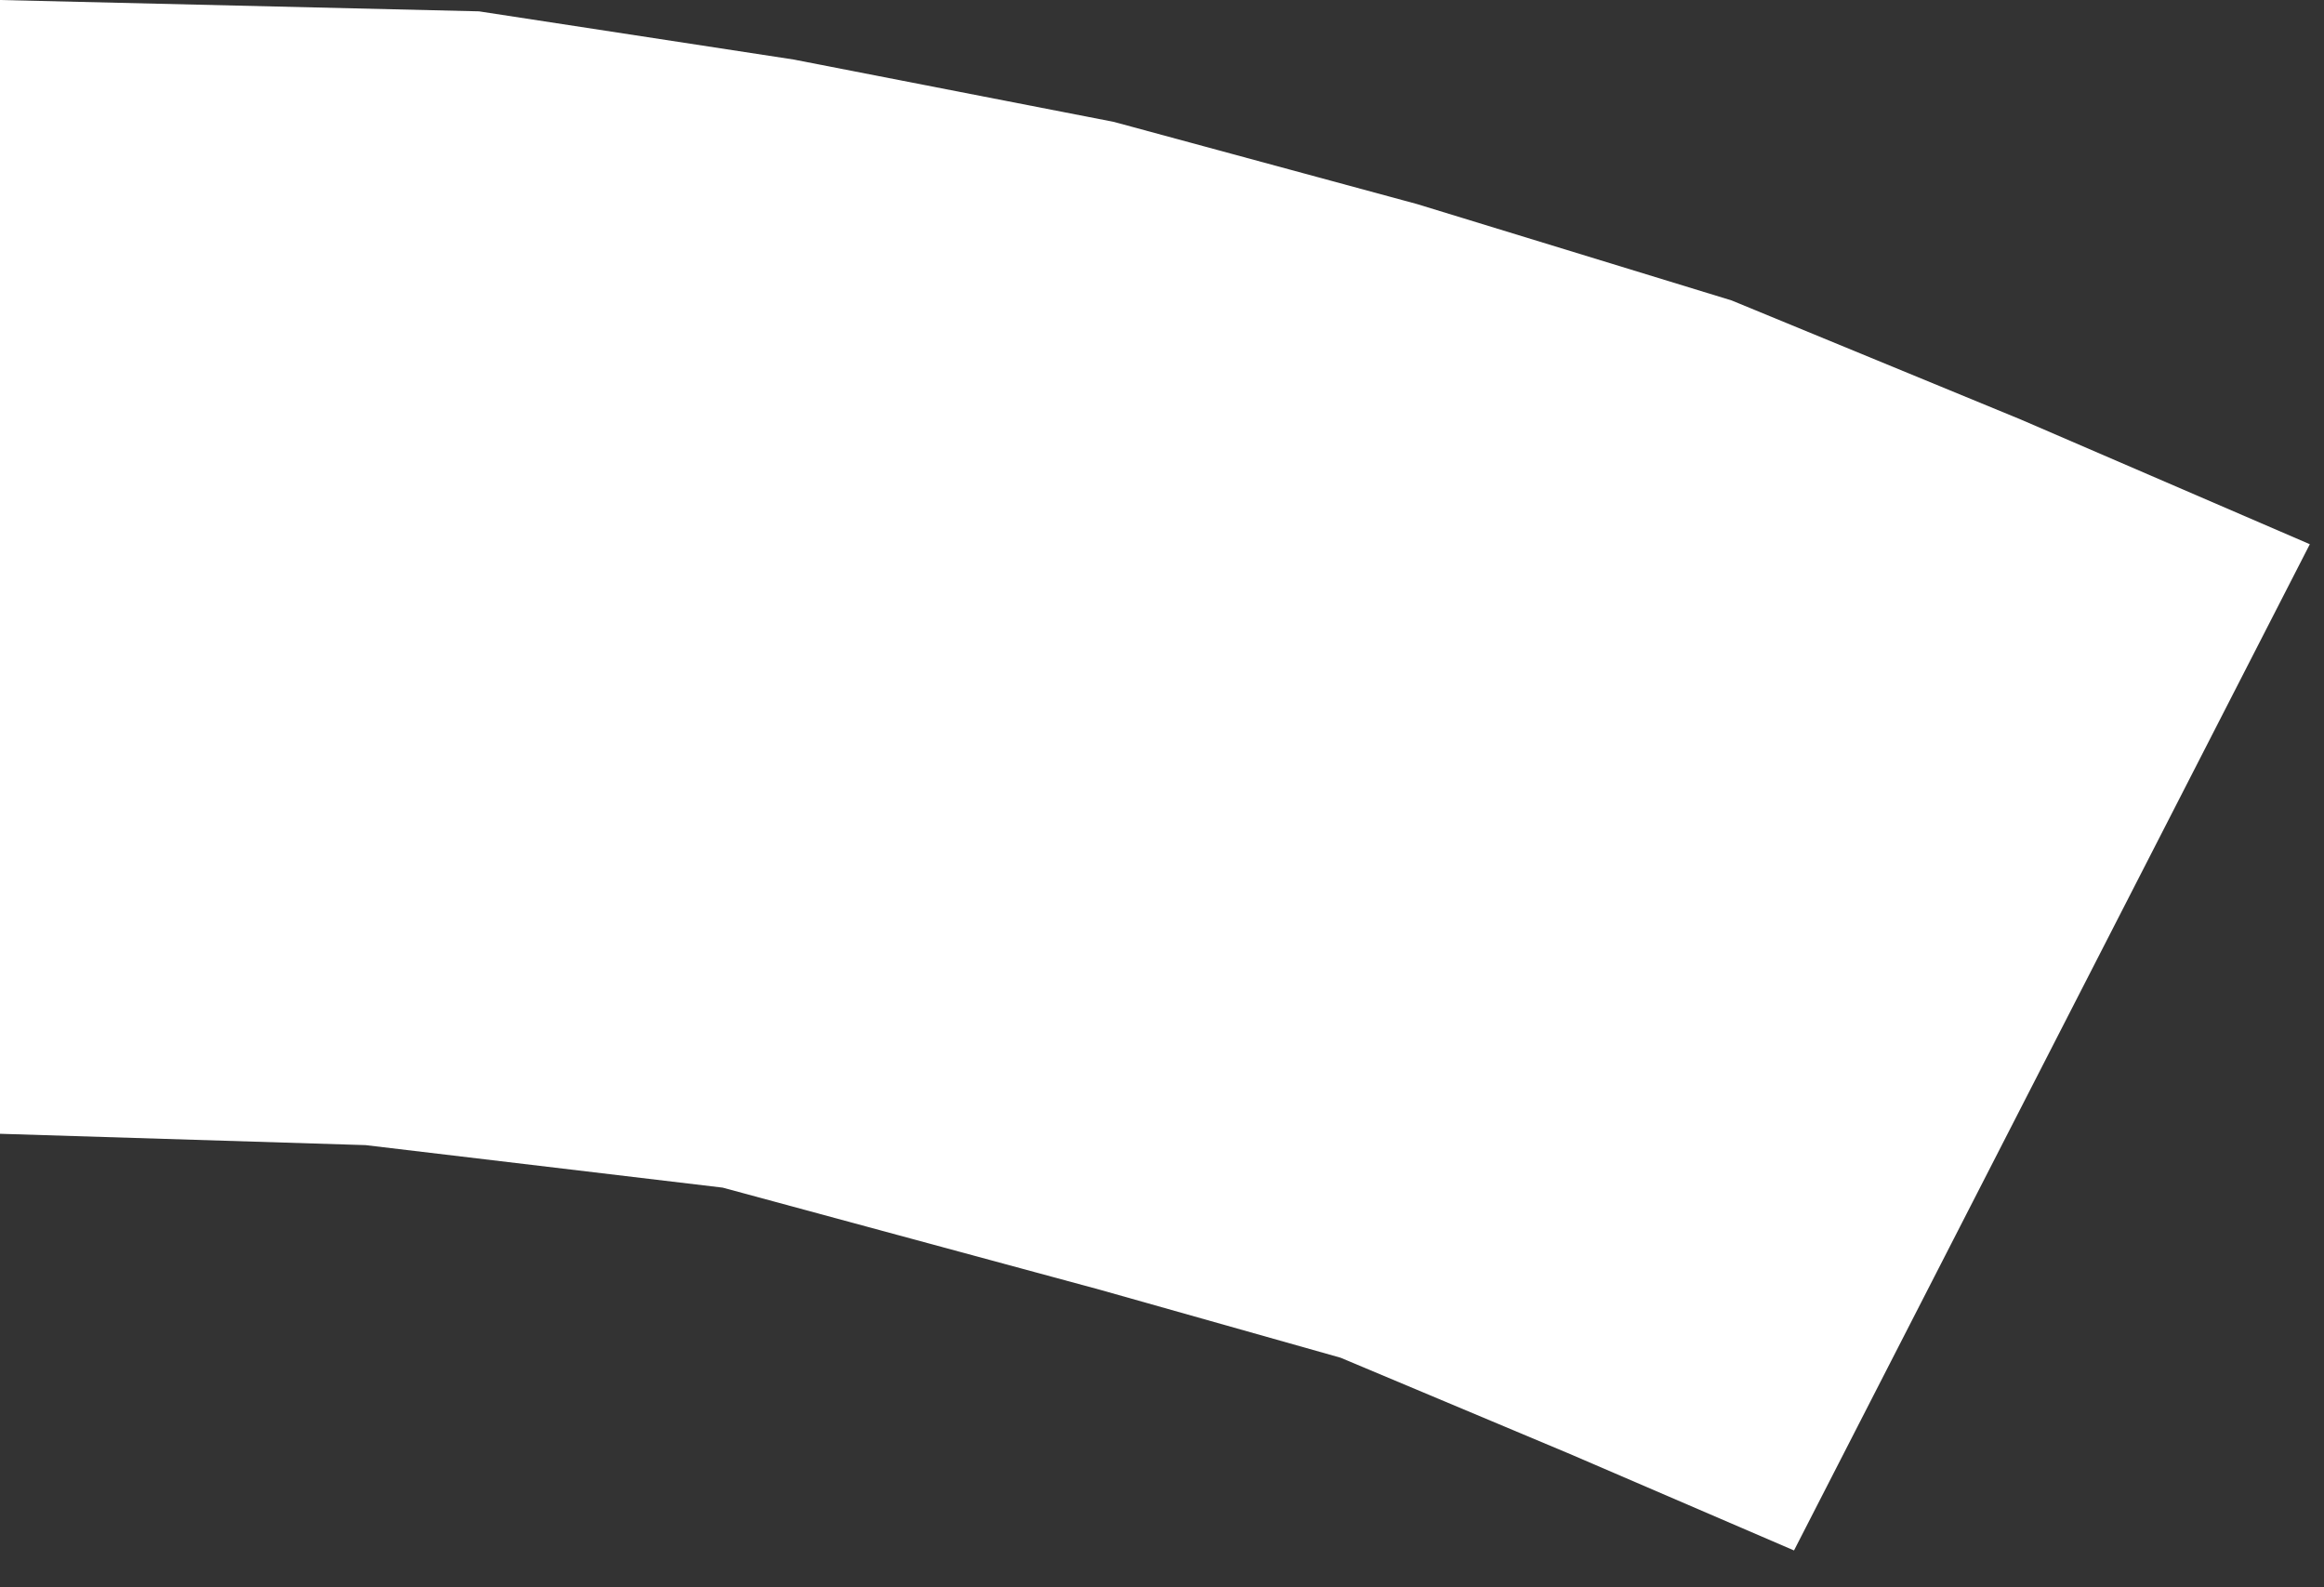 <?xml version="1.0" encoding="utf-8"?>
<svg version="1.1" id="Layer_1"
xmlns="http://www.w3.org/2000/svg"
xmlns:xlink="http://www.w3.org/1999/xlink"
xmlns:author="http://www.sothink.com"
width="41px" height="28px"
xml:space="preserve">
<rect width="100%" height="100%" fill="#333333" stroke="none"/>
<g id="924" transform="matrix(1, 0, 0, 1, 0, 89.85)">
<path style="fill:#FFFFFF;fill-opacity:1" d="M30.55,-84.55L35.65 -82.45L40.75 -80.25L31.65 -62.5L27.7 -64.2L23.65 -65.9L19.4 -67.1L12.75 -68.9L6.45 -69.65L0 -69.85L0 -89.85L8.45 -89.65L14 -88.8L19.65 -87.7L25 -86.25L30.55 -84.55" />
</g>
</svg>
